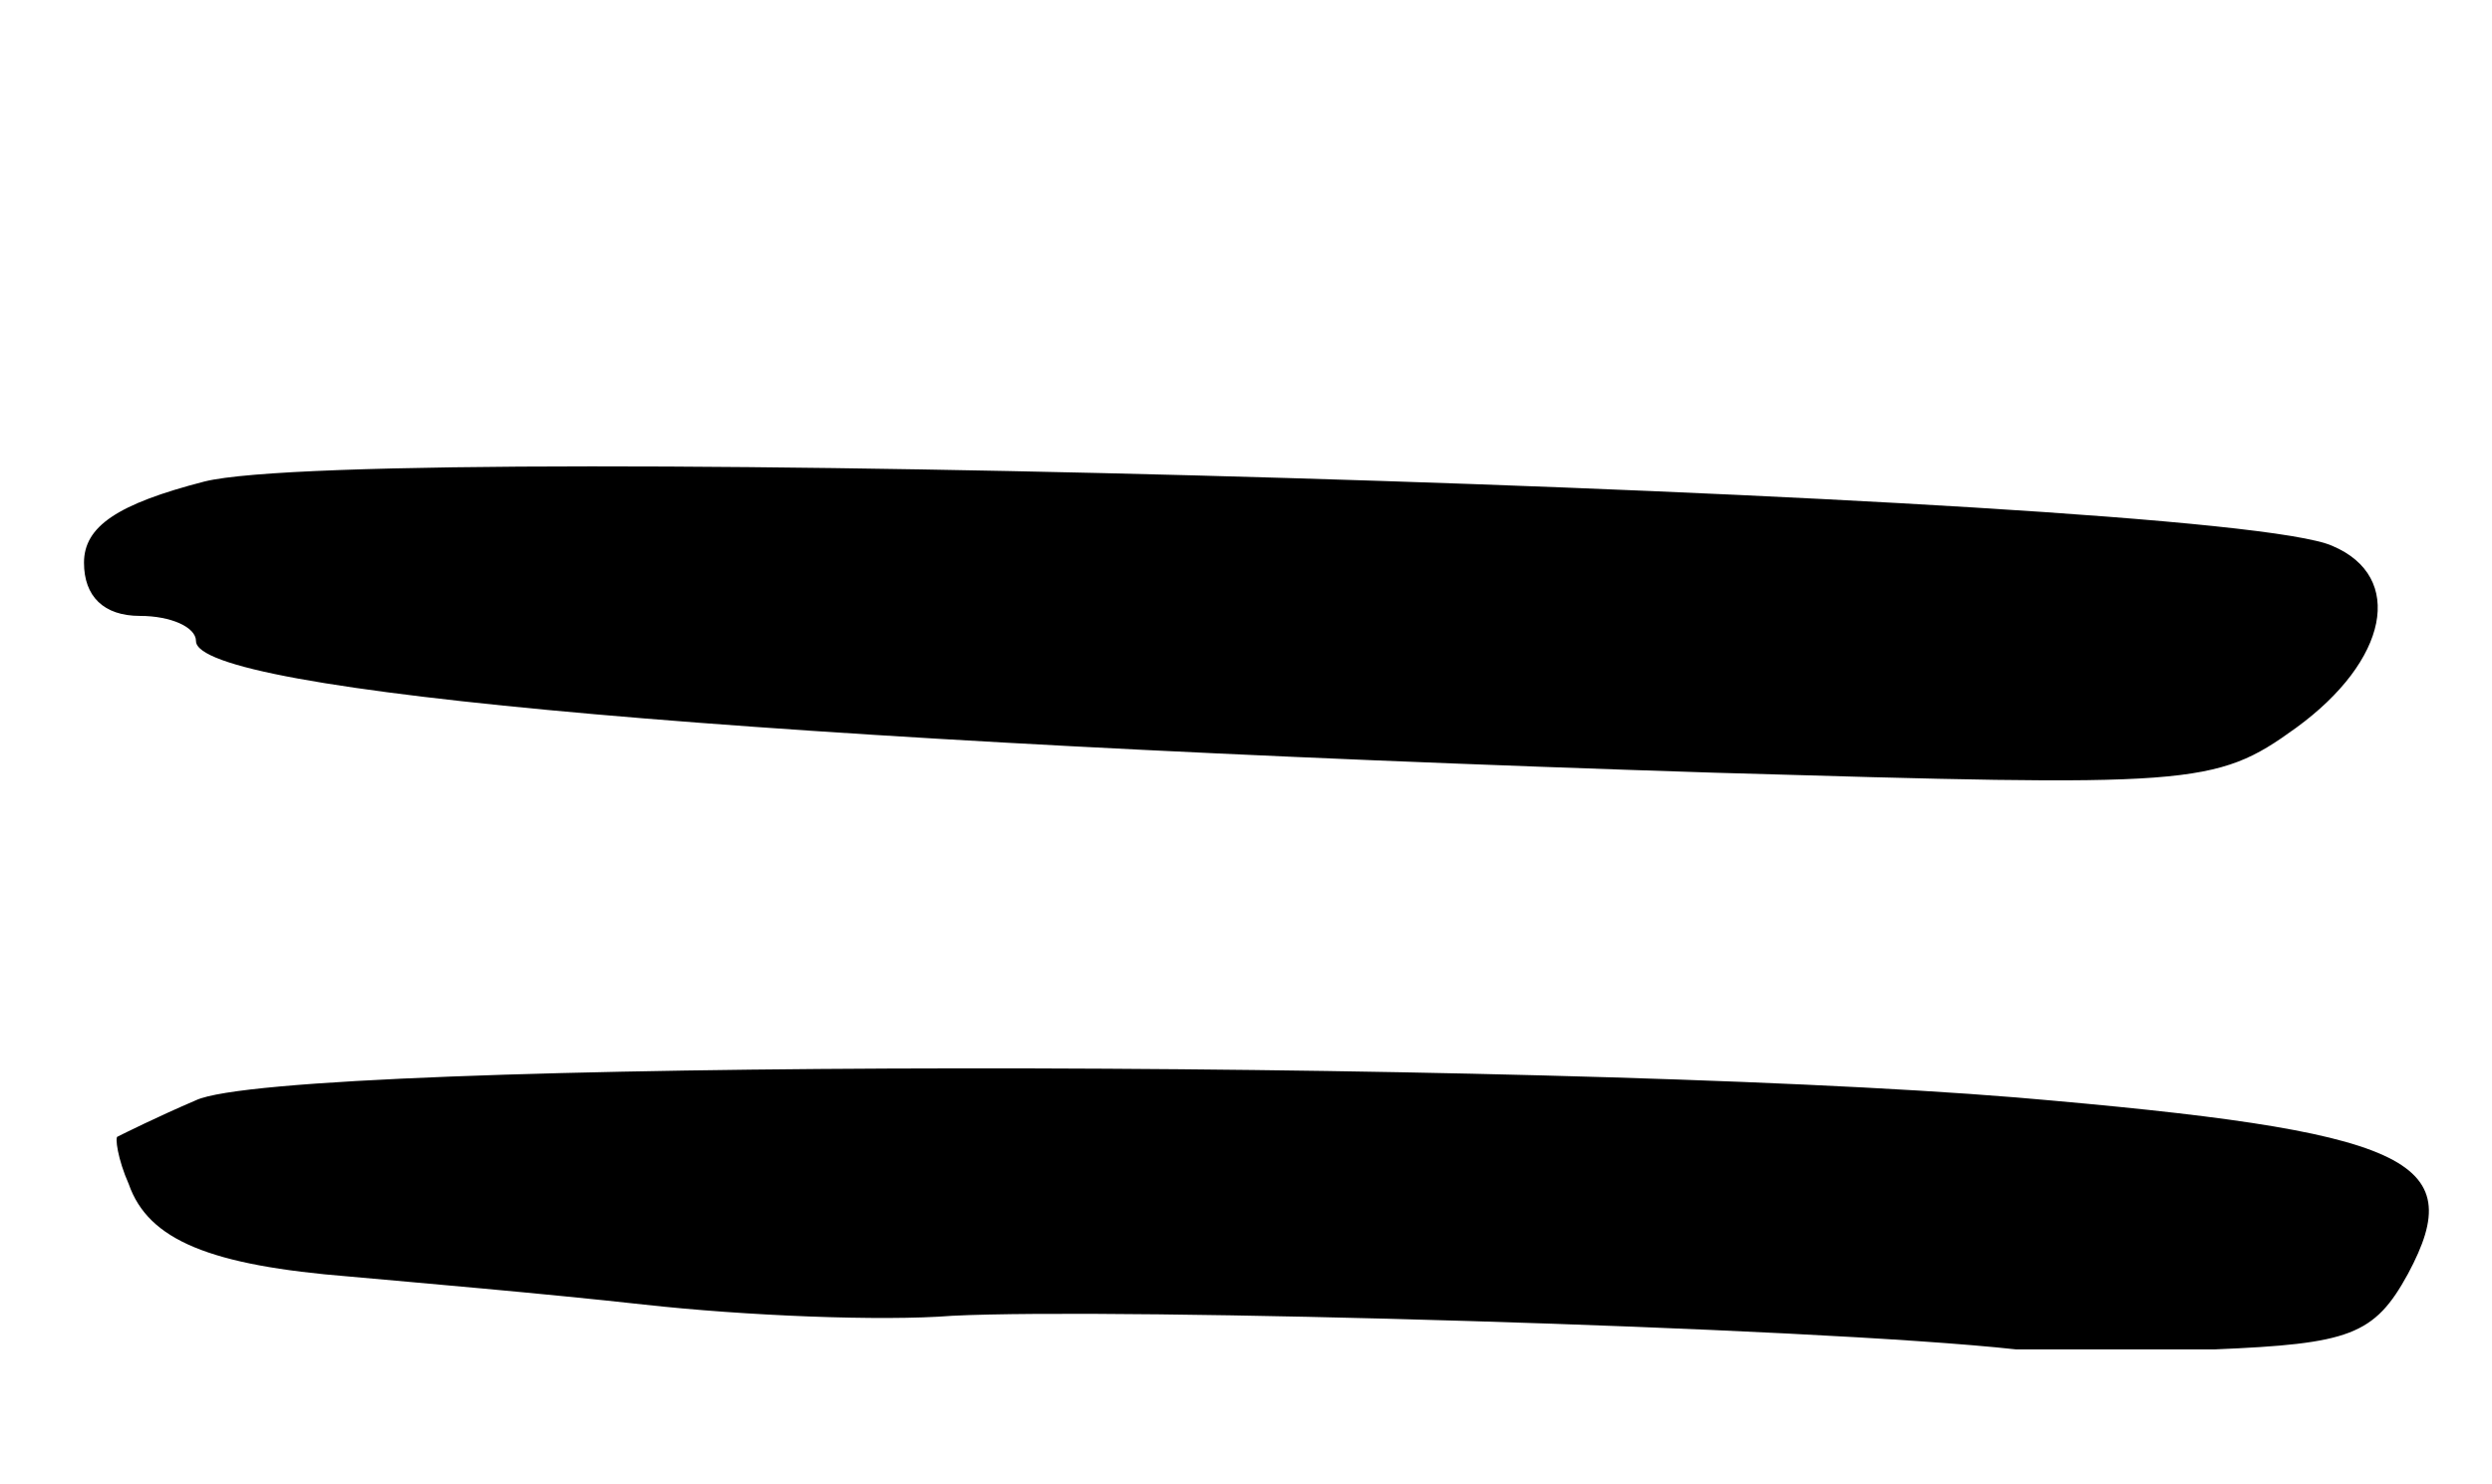 <svg version="1.0" xmlns="http://www.w3.org/2000/svg"
 width="89pt" height="53pt" viewBox="0 0 89 53"
 preserveAspectRatio="xMidYMid meet">
<g transform="translate(0,53) scale(0.1,-0.1)"
fill="#000000" stroke="none">
<path d="M73 358 c-31 -8 -43 -16 -43 -29 0 -12 7 -19 20 -19 11 0 20 -4 20
-9 0 -18 199 -36 542 -47 171 -5 179 -5 208 16 33 24 39 54 13 65 -42 19 -700
38 -760 23z"/>
<path d="M70 137 c-14 -6 -26 -12 -28 -13 -1 0 0 -8 4 -17 7 -20 29 -29 79
-33 22 -2 69 -6 105 -10 36 -4 85 -6 110 -4 59 3 307 -4 380 -12 8 0 40 0 71
0 48 2 57 5 69 27 22 41 1 51 -140 63 -171 14 -618 14 -650 -1z"/>
</g>
</svg>
